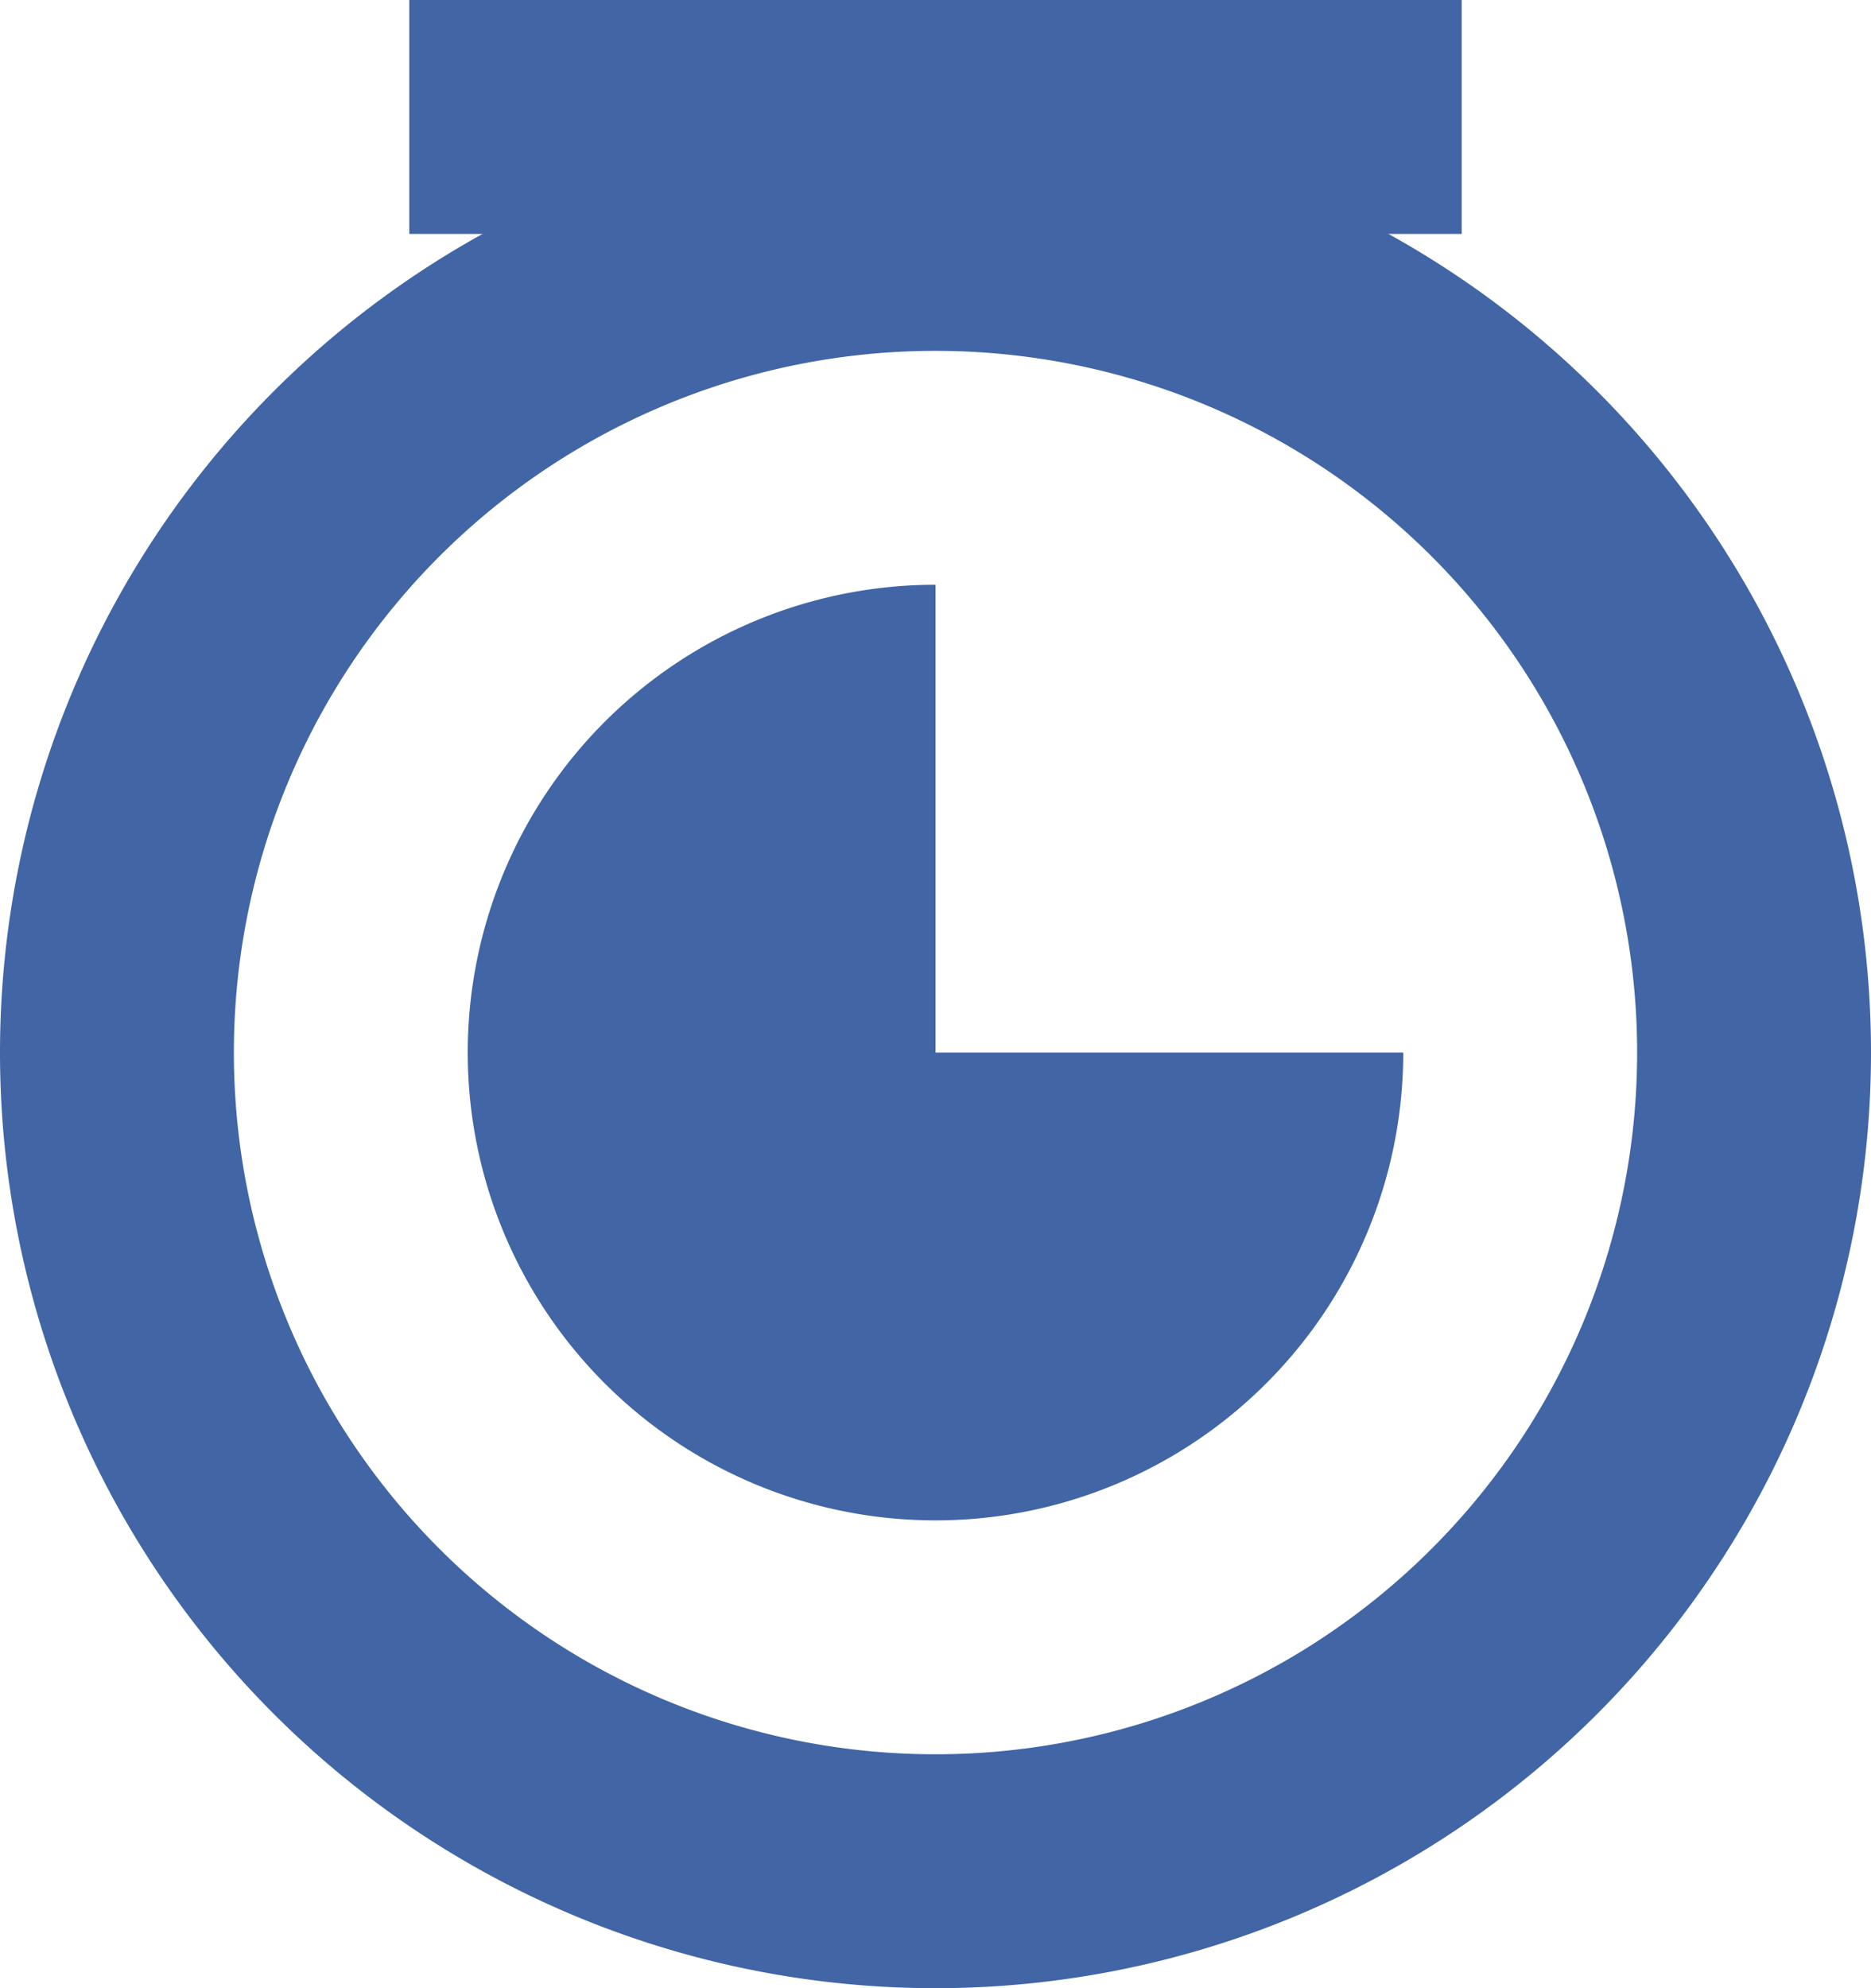<svg width="1511.81" height="1606.299" viewBox="0 0 400 425" xmlns="http://www.w3.org/2000/svg"><g fill="#4165a5"><path d="M200 25A200 200 0 000 225a200 200 0 00200 200 200 200 0 00200-200A200 200 0 00200 25zm0 50a150 150 0 01150 150 150 150 0 01-150 150A150 150 0 0150 225 150 150 0 01200 75z"/><path d="M200 125a100 100 0 00-100 100 100 100 0 00100 100 100 100 0 00100-100H200zM87.5 0h225v50h-225z"/></g></svg>